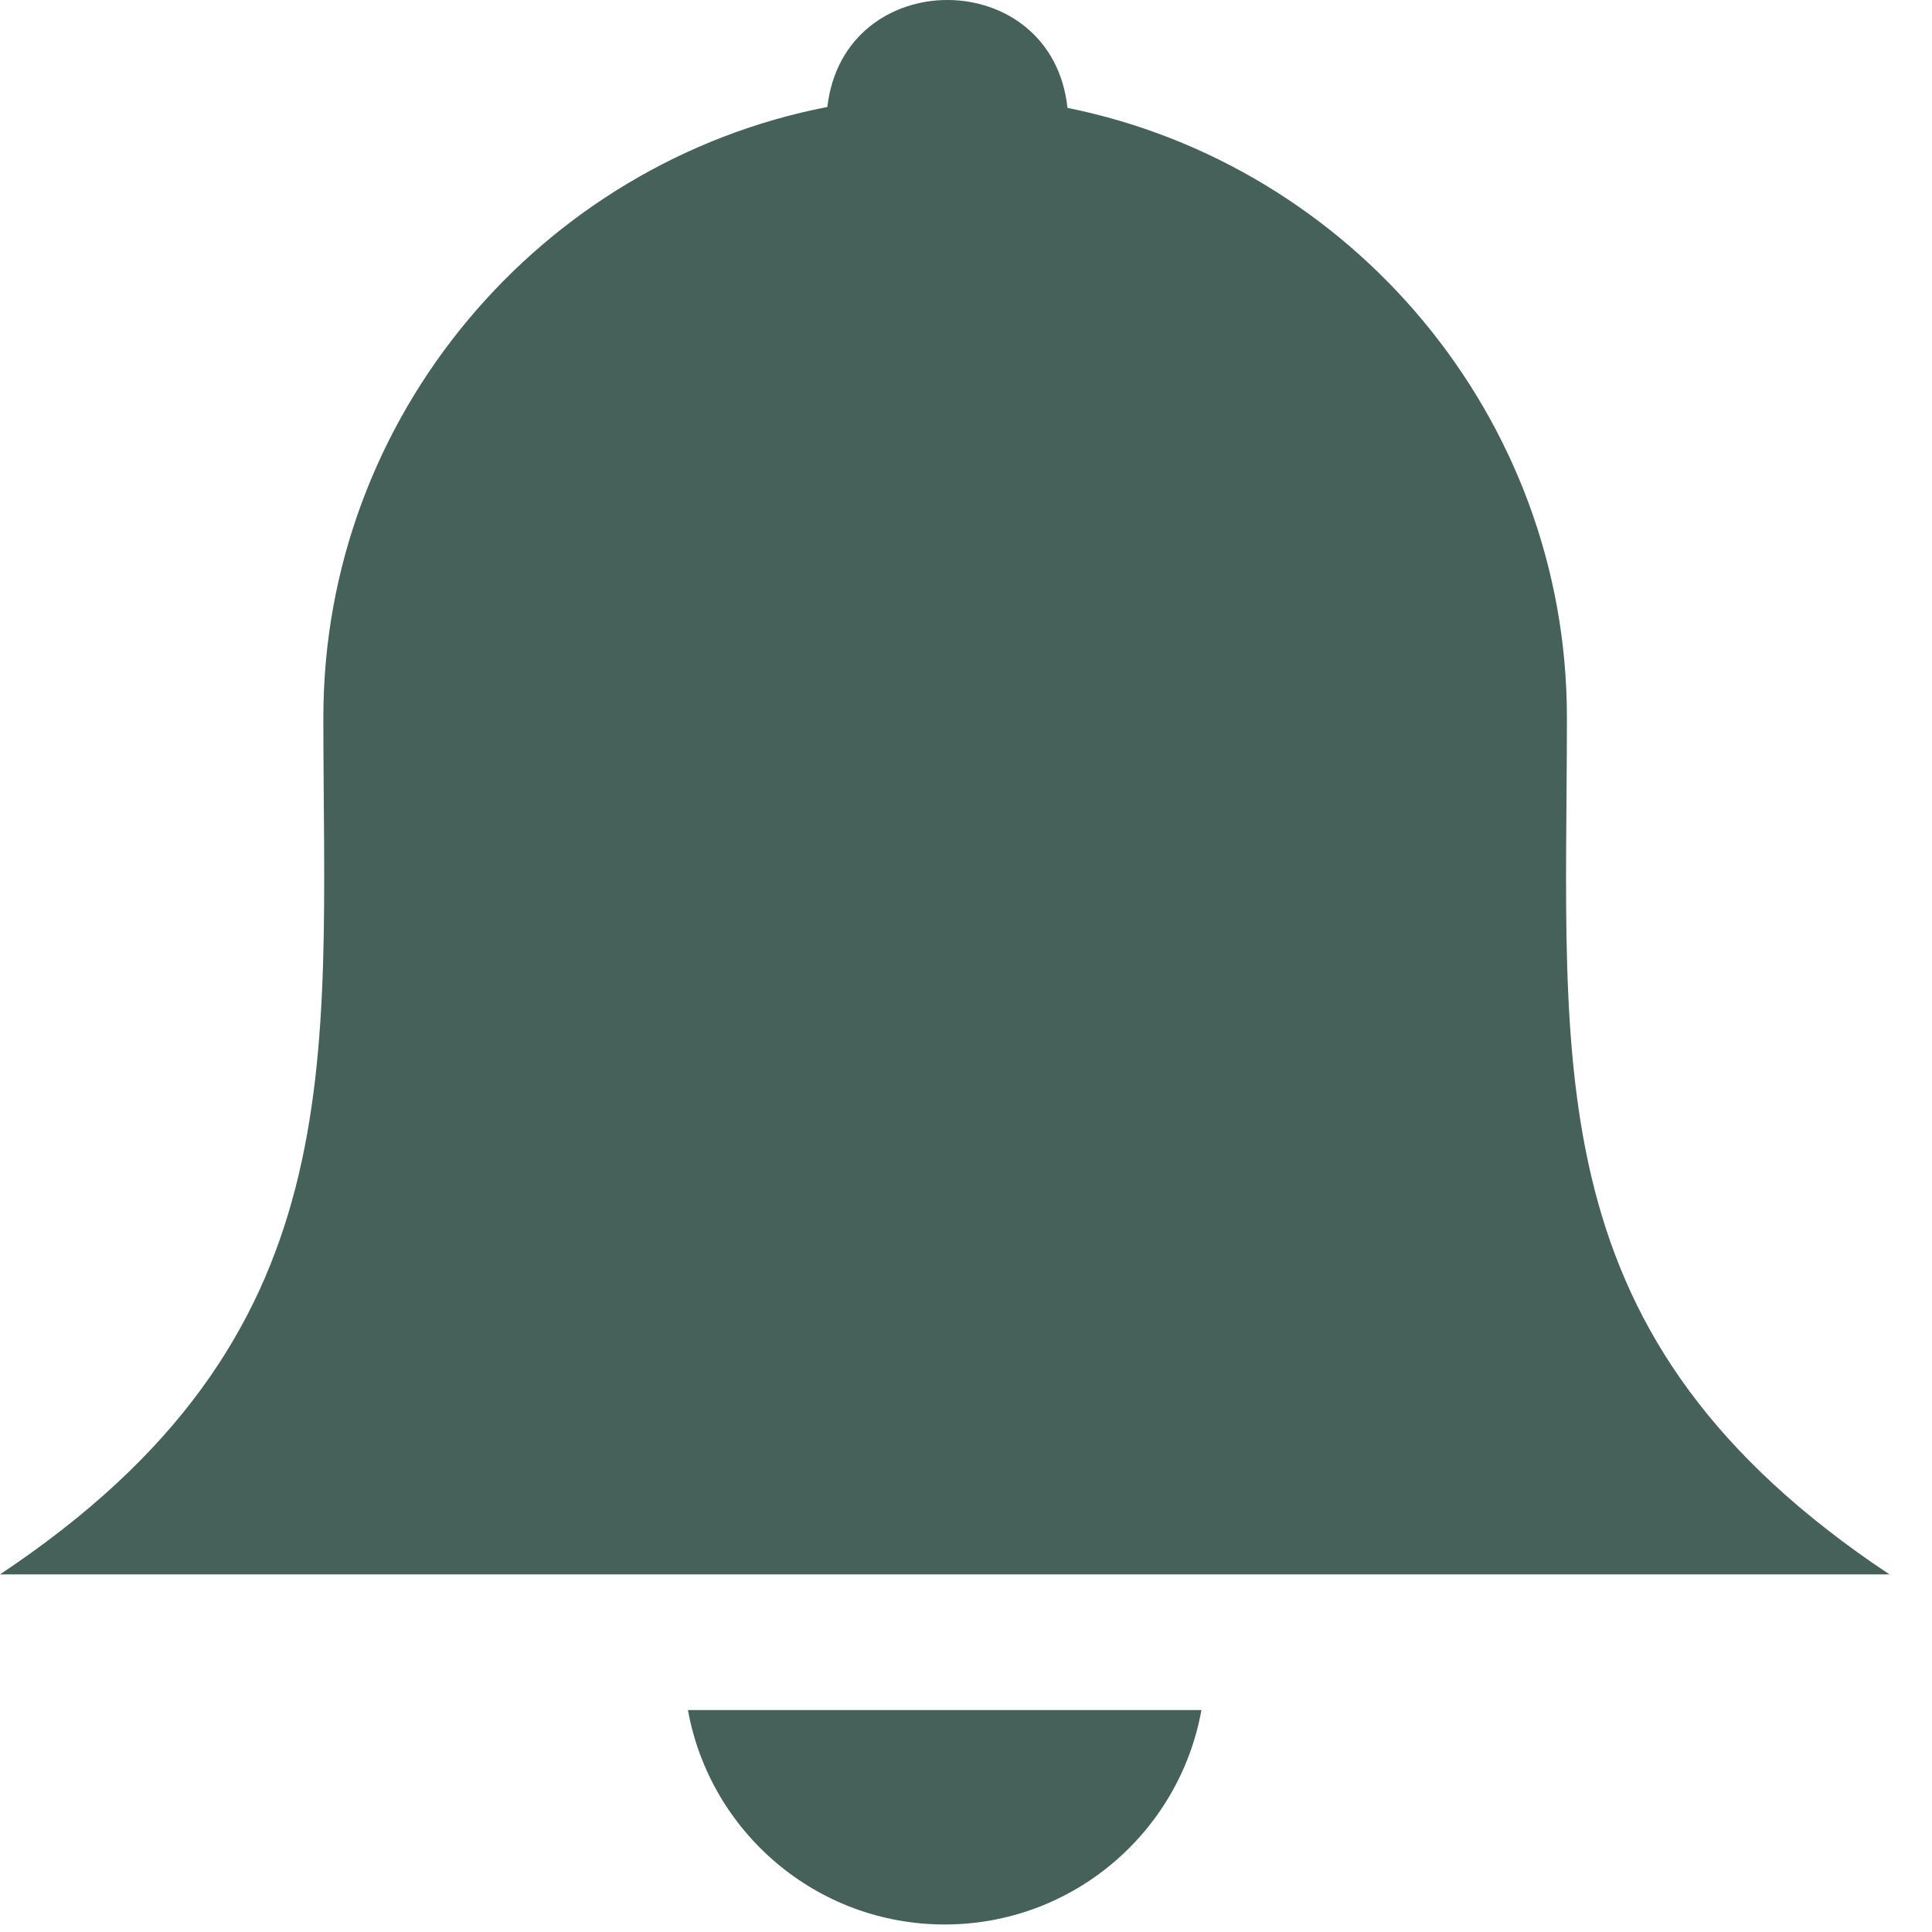 <svg width="38" height="38" viewBox="0 0 38 38" fill="none" xmlns="http://www.w3.org/2000/svg">
<path fill-rule="evenodd" clip-rule="evenodd" d="M20.996 2.122C26.581 3.247 30.819 8.208 30.819 14.111C30.819 21.071 30.158 26.305 37.162 30.966C24.755 30.966 12.406 30.966 0 30.966C7.023 26.292 6.36 20.958 6.36 14.111C6.36 8.176 10.645 3.195 16.273 2.104C16.598 -0.711 20.692 -0.698 20.996 2.122ZM23.63 33.635C23.2 36.033 21.103 37.852 18.581 37.852C16.059 37.852 13.963 36.033 13.531 33.635H23.63Z" fill="#456159"/>
</svg>
